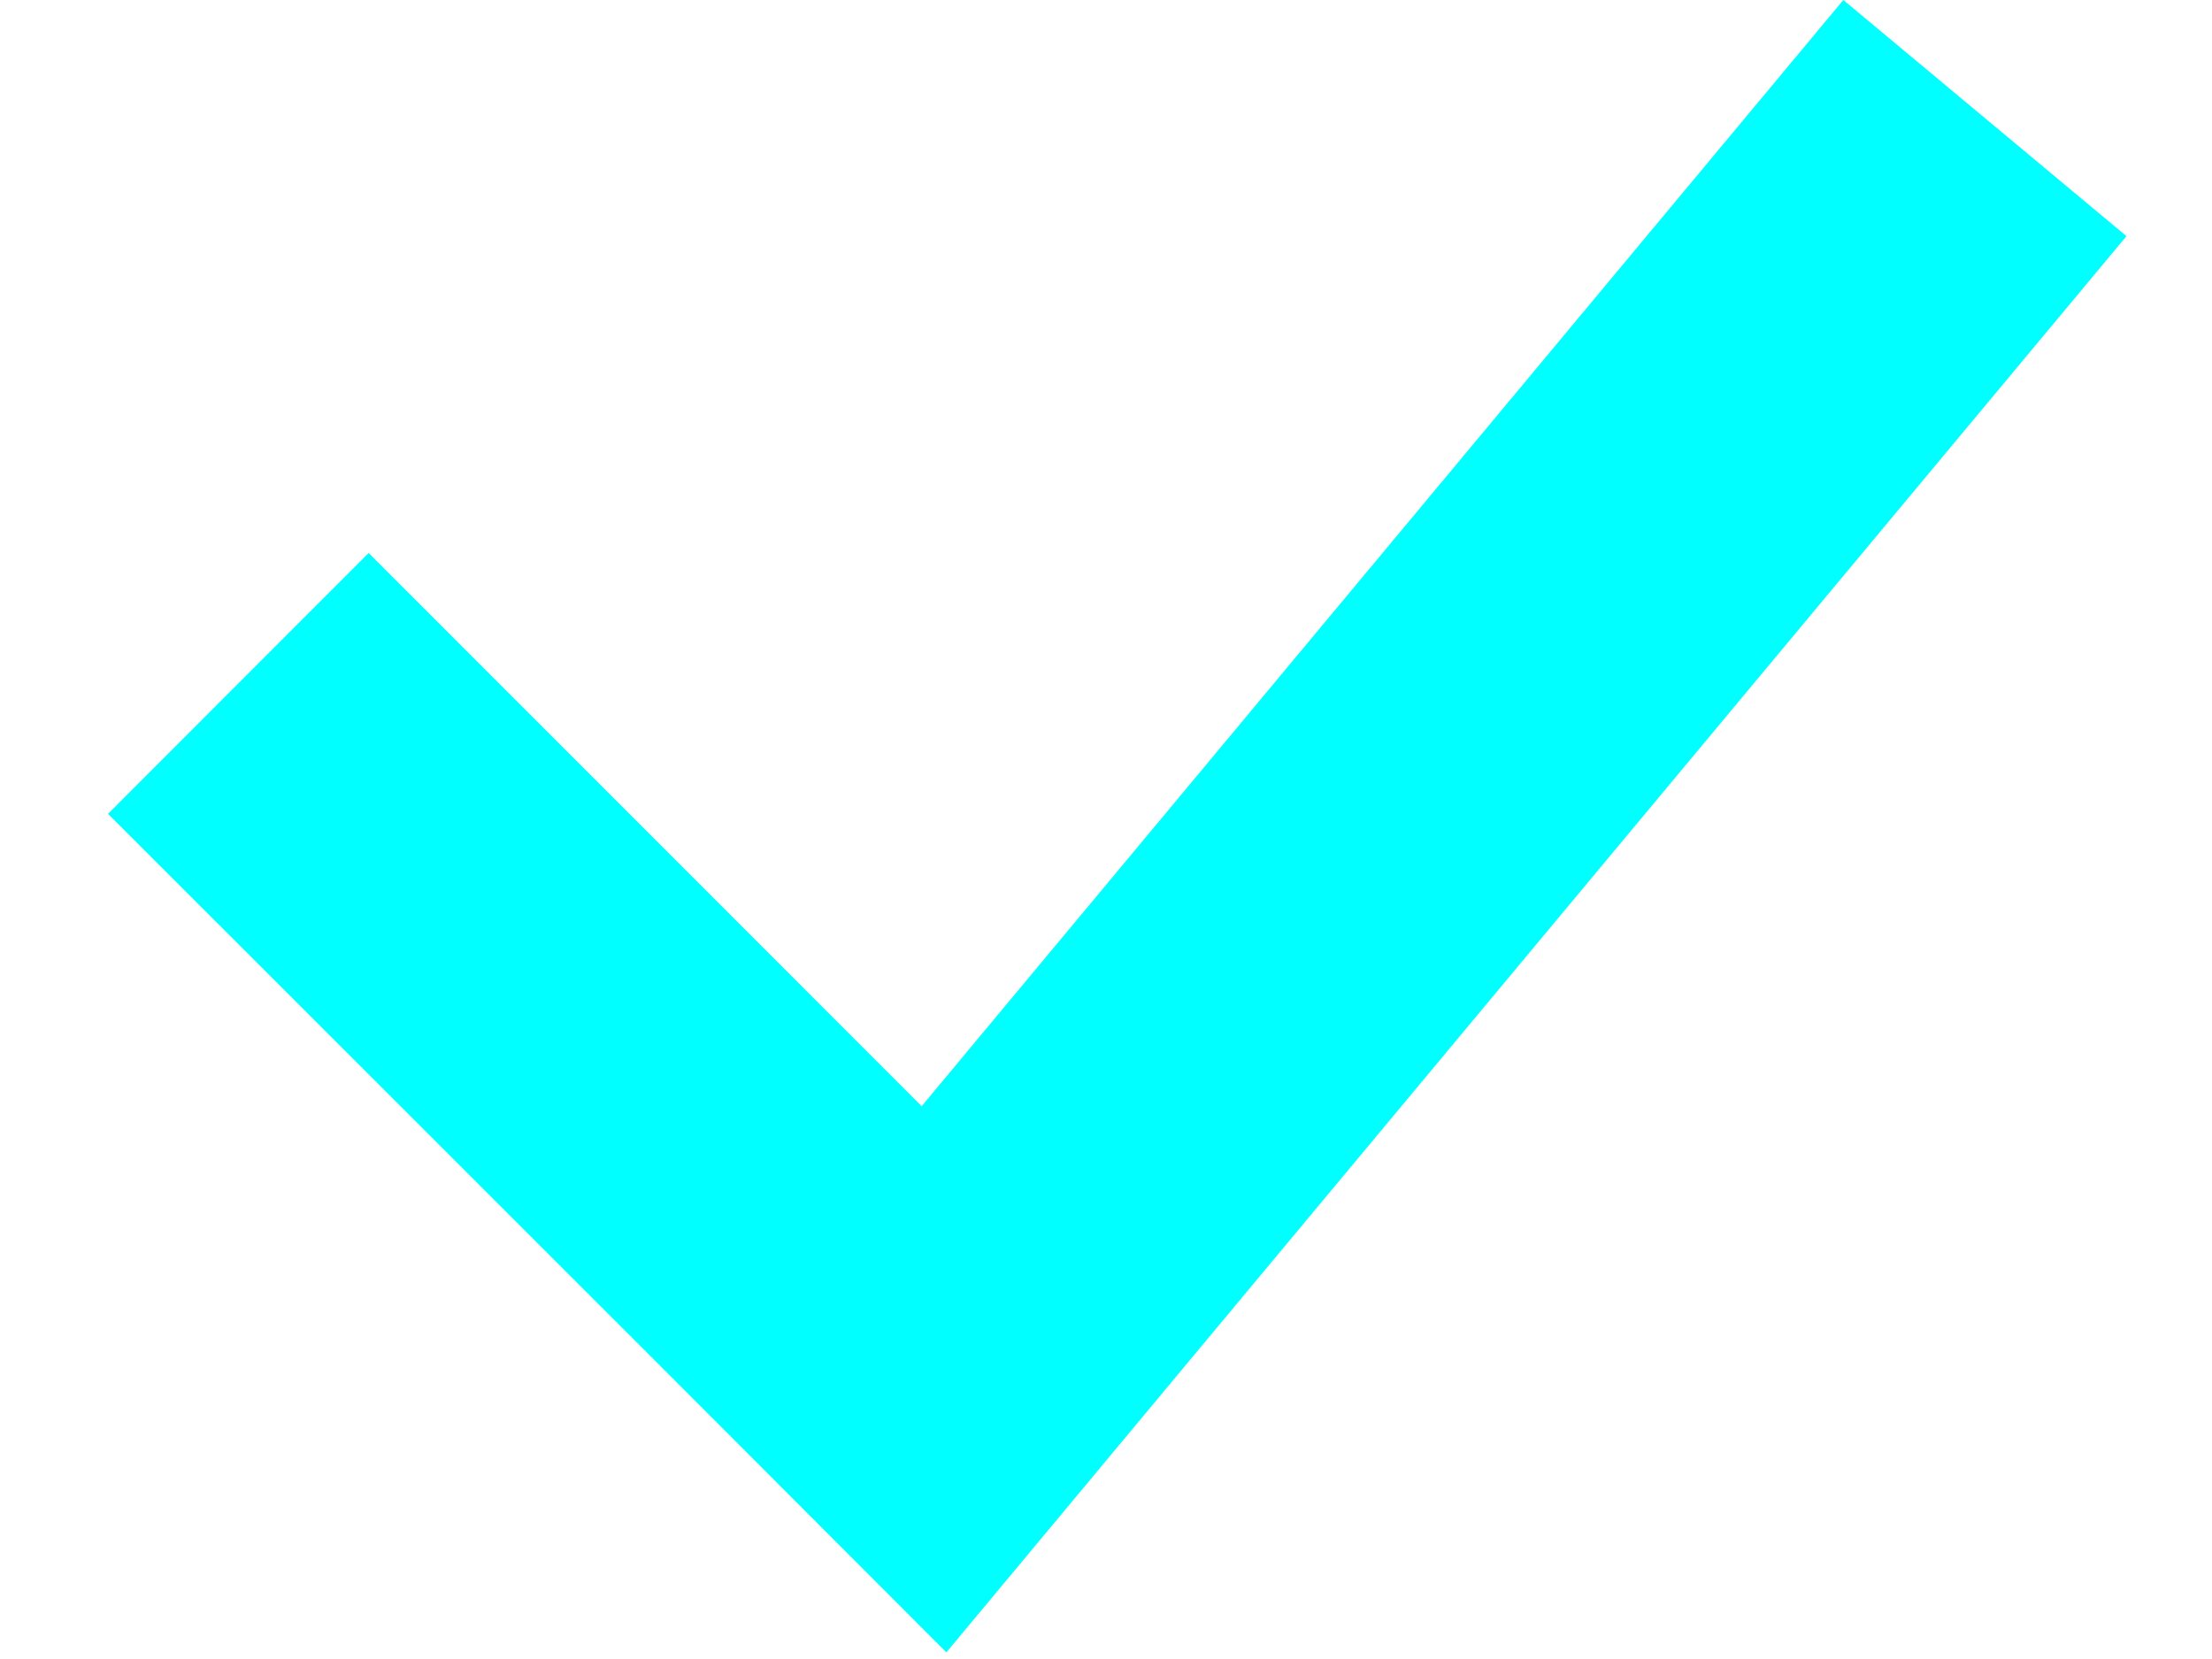 <svg version="1.1" xmlns="http://www.w3.org/2000/svg" xmlns:xlink="http://www.w3.org/1999/xlink" x="0px" y="0px" width="12px" height="9px" viewBox="0 0 12 9" enable-background="new 0 0 12 9" xml:space="preserve">
<polyline fill="#00FFFF" points="0.586,4.415 2,3 5,6.001 10,0 11.536,1.281 6.537,7.28 5.134,8.964 3.586,7.414 0.586,4.415 "/>
</svg>
